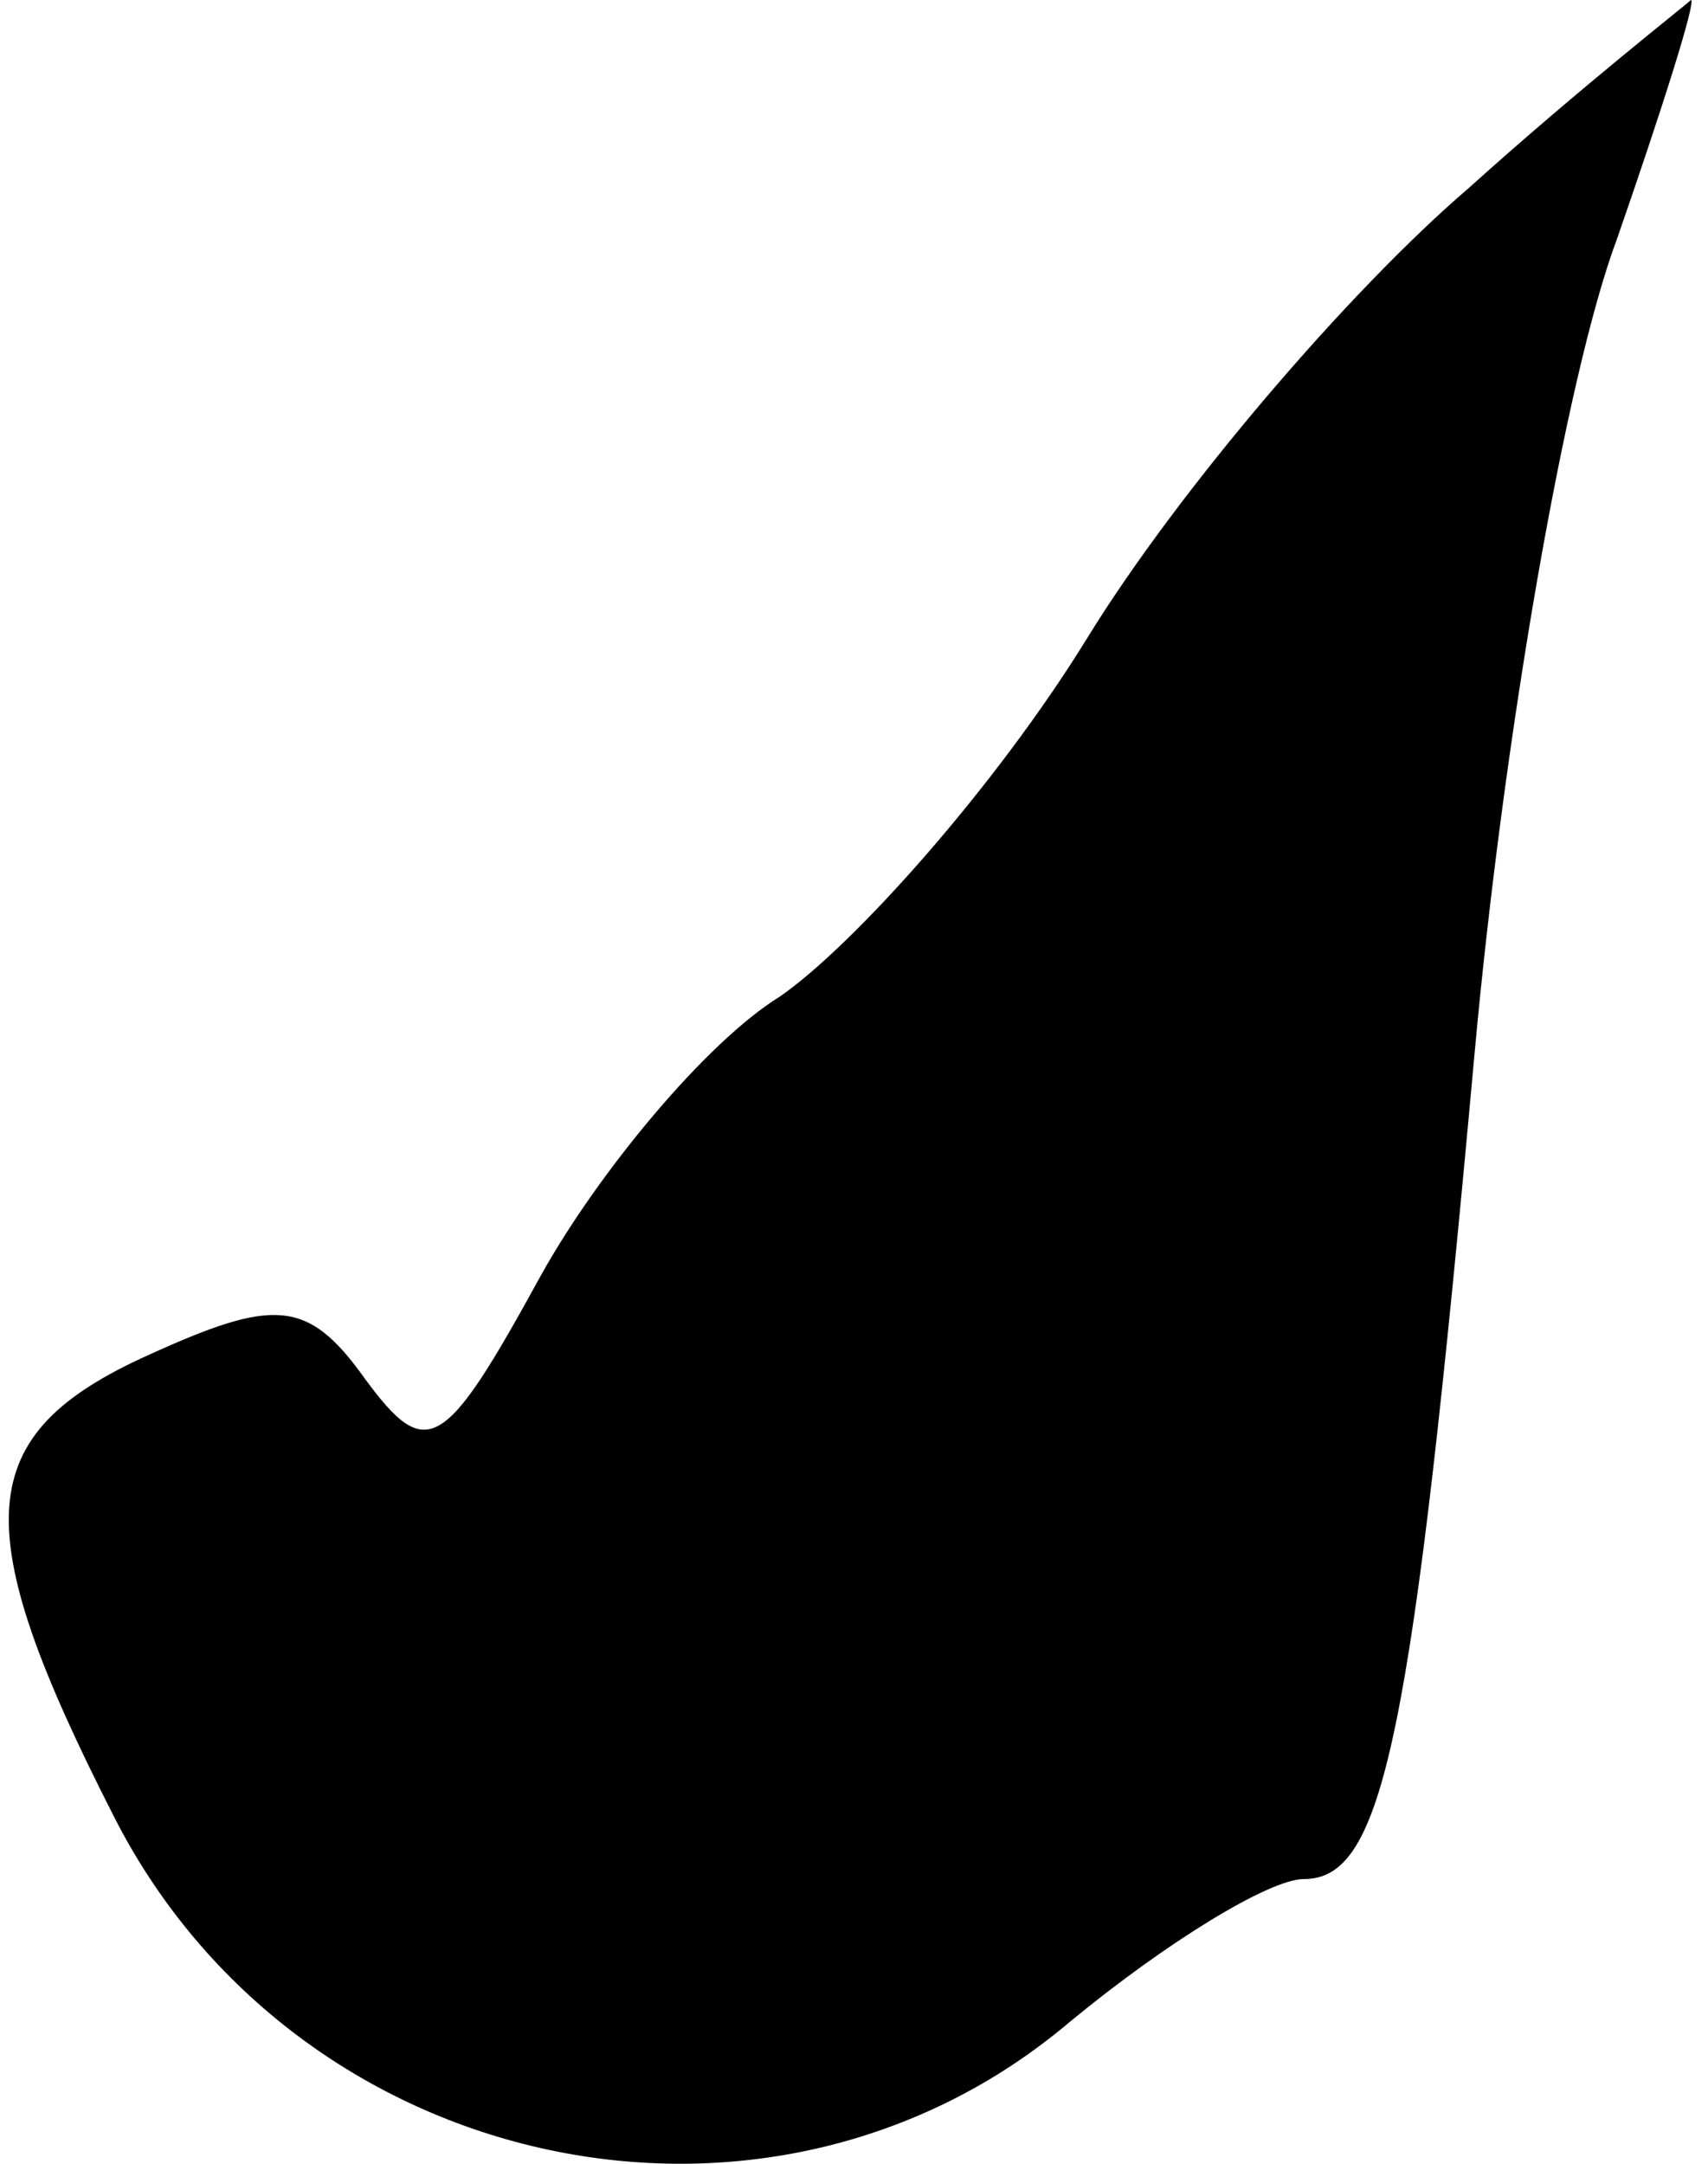 <?xml version="1.0" standalone="no"?>
<!DOCTYPE svg PUBLIC "-//W3C//DTD SVG 20010904//EN"
 "http://www.w3.org/TR/2001/REC-SVG-20010904/DTD/svg10.dtd">
<svg version="1.0" xmlns="http://www.w3.org/2000/svg"
 width="30pt" height="38pt" viewBox="0 0 30 38"
 preserveAspectRatio="xMidYMid meet">
<g transform="translate(0,38) scale(0.1,-0.1)"
fill="#000000" stroke="none">
<path fill="#000000" stroke="none" d="M258 347 c-21 -18 -51 -53 -67 -79 -16
-26 -41 -54 -54 -63 -13 -8 -32 -31 -42 -49 -17 -31 -20 -33 -31 -18 -10 14
-16 14 -38 4 -31 -14 -32 -30 -6 -81 32 -63 115 -81 168 -36 17 14 35 25 41
25 14 0 19 24 30 145 5 55 16 119 25 143 8 23 14 42 13 42 -1 -1 -19 -15 -39
-33z"/>
</g>
</svg>
